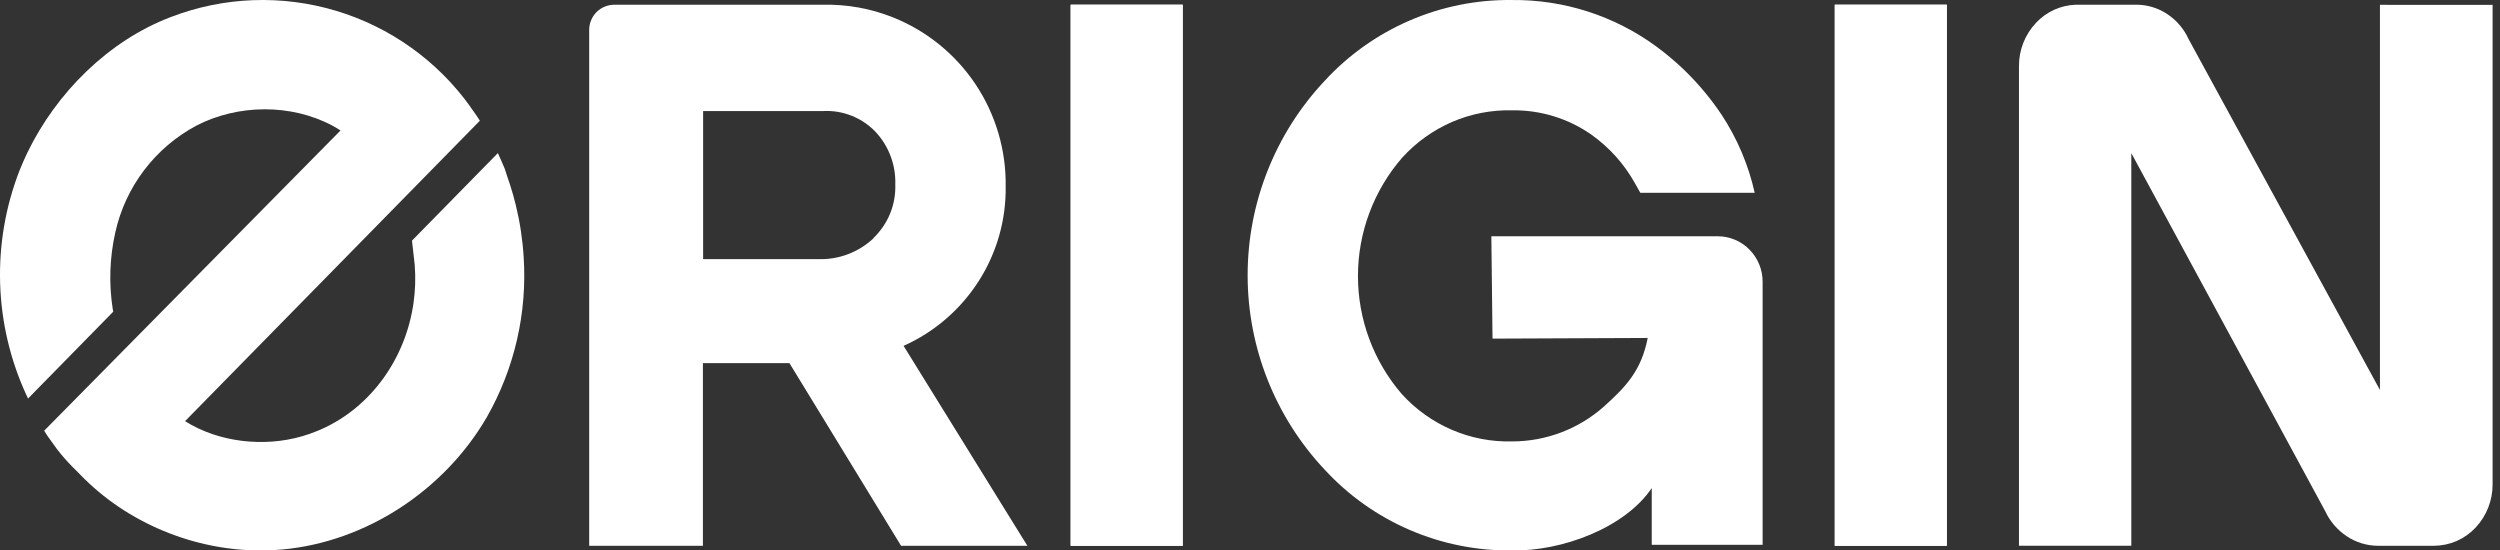 <svg width="109" height="24" viewBox="0 0 109 24" fill="none" xmlns="http://www.w3.org/2000/svg">
<rect x="0" y="0" width="109" height="24" fill="#333333" stroke="none"/>
<path d="M22.832 11.212C22.786 10.446 22.671 9.686 22.488 8.94C22.416 8.644 22.334 8.351 22.24 8.061C22.204 7.955 22.006 7.38 22.013 7.374C21.916 7.138 21.814 6.906 21.707 6.675L17.963 10.491C17.963 10.491 18.068 11.392 18.081 11.546C18.126 12.107 18.108 12.67 18.027 13.227C17.685 15.605 16.196 17.759 13.975 18.73L13.844 18.785C13.624 18.877 13.399 18.956 13.169 19.022C11.506 19.502 9.547 19.291 8.068 18.363L20.922 5.263L20.821 5.106C20.718 4.949 20.613 4.809 20.508 4.663V4.654C19.072 2.65 17.012 1.178 14.65 0.47C12.289 -0.238 9.759 -0.144 7.458 0.739C4.728 1.772 2.454 4.049 1.19 6.663C1.069 6.917 0.955 7.175 0.851 7.435C0.241 9.004 -0.046 10.68 0.006 12.363C0.058 14.046 0.448 15.701 1.154 17.23C1.176 17.278 1.199 17.327 1.223 17.376L4.937 13.59C4.929 13.552 4.923 13.513 4.915 13.473C4.743 12.366 4.78 11.236 5.025 10.143C5.242 9.156 5.671 8.228 6.281 7.423C6.892 6.617 7.67 5.954 8.561 5.478C10.379 4.536 12.699 4.516 14.51 5.487C14.568 5.519 14.624 5.55 14.681 5.585L14.847 5.688L1.926 18.779C2.008 18.917 2.097 19.051 2.195 19.179C2.289 19.317 2.386 19.452 2.487 19.586C2.692 19.85 2.913 20.103 3.147 20.342C3.323 20.524 3.504 20.703 3.684 20.881C4.21 21.397 4.789 21.858 5.411 22.254C6.664 23.051 8.064 23.591 9.528 23.843C10.449 24.002 11.386 24.041 12.317 23.957C15.976 23.62 19.381 21.367 21.226 18.187C22.432 16.069 22.99 13.644 22.832 11.212V11.212Z" fill="white"/>
<path d="M42.667 12.263C43.457 11.031 43.868 9.595 43.847 8.131C43.871 6.549 43.414 4.996 42.536 3.679C41.658 2.362 40.401 1.342 38.931 0.756C37.957 0.367 36.914 0.181 35.866 0.207H26.78C26.637 0.207 26.495 0.236 26.362 0.291C26.23 0.346 26.11 0.427 26.008 0.528C25.907 0.63 25.827 0.75 25.772 0.883C25.717 1.015 25.689 1.158 25.689 1.301V23.796H30.647V15.832H34.419L39.287 23.796H44.793L39.396 15.08C40.737 14.479 41.874 13.5 42.667 12.263ZM38.809 9.312C38.642 9.717 38.392 10.083 38.075 10.386H38.089C37.764 10.69 37.383 10.928 36.967 11.085C36.55 11.242 36.107 11.314 35.663 11.297H30.656V4.842H35.884C36.306 4.819 36.727 4.888 37.12 5.042C37.514 5.196 37.869 5.433 38.163 5.737C38.453 6.044 38.679 6.405 38.828 6.8C38.978 7.195 39.048 7.615 39.035 8.037C39.05 8.473 38.974 8.908 38.809 9.312Z" fill="white"/>
<rect x="46.681" y="0.205" width="4.885" height="23.591" fill="white"/>
<rect x="46.681" y="0.205" width="4.885" height="23.591" fill="white"/>
<path d="M74.904 10.302H65.023L65.074 14.764L71.84 14.735C71.562 16.149 70.914 16.84 69.937 17.72C68.829 18.707 67.395 19.25 65.911 19.246C65.013 19.267 64.121 19.094 63.297 18.738C62.468 18.381 61.726 17.851 61.12 17.183C59.883 15.749 59.204 13.918 59.207 12.025C59.209 10.132 59.895 8.303 61.136 6.873C61.742 6.206 62.484 5.675 63.311 5.316C64.136 4.961 65.028 4.789 65.925 4.81C67.16 4.792 68.37 5.162 69.382 5.869C70.162 6.423 70.809 7.142 71.276 7.976L71.518 8.407H76.505C76.234 7.193 75.744 6.038 75.059 4.999C74.592 4.301 74.052 3.655 73.45 3.069C73.059 2.69 72.642 2.339 72.203 2.018C70.378 0.684 68.17 -0.024 65.91 0.001C64.378 -0.016 62.86 0.289 61.455 0.897C60.049 1.505 58.787 2.402 57.75 3.53C55.596 5.824 54.397 8.853 54.397 12.001C54.397 15.148 55.596 18.177 57.75 20.471C58.788 21.599 60.053 22.497 61.46 23.104C62.868 23.712 64.388 24.017 65.921 23.999C68.092 24.041 70.842 23.02 72.016 21.28V23.754H76.85V12.283C76.851 11.759 76.645 11.256 76.277 10.883C76.097 10.699 75.883 10.553 75.646 10.453C75.409 10.353 75.155 10.302 74.897 10.302H74.904Z" fill="white"/>
<rect x="79.996" y="0.205" width="4.885" height="23.591" fill="white"/>
<rect x="79.996" y="0.205" width="4.885" height="23.591" fill="white"/>
<path d="M104.069 0.209H103.766V17.003L95.428 1.716C95.226 1.267 94.902 0.885 94.492 0.613C94.09 0.346 93.618 0.204 93.136 0.205H90.506C89.847 0.228 89.223 0.511 88.772 0.993C88.29 1.504 88.023 2.181 88.027 2.884V23.793H92.925V6.676L101.375 22.278C101.581 22.727 101.909 23.109 102.321 23.381C102.723 23.649 103.195 23.794 103.678 23.796H106.13C106.468 23.793 106.802 23.722 107.112 23.587C107.421 23.451 107.7 23.254 107.932 23.008C108.413 22.496 108.68 21.819 108.677 21.116V0.211H104.081L104.069 0.209Z" fill="white"/>
</svg>
